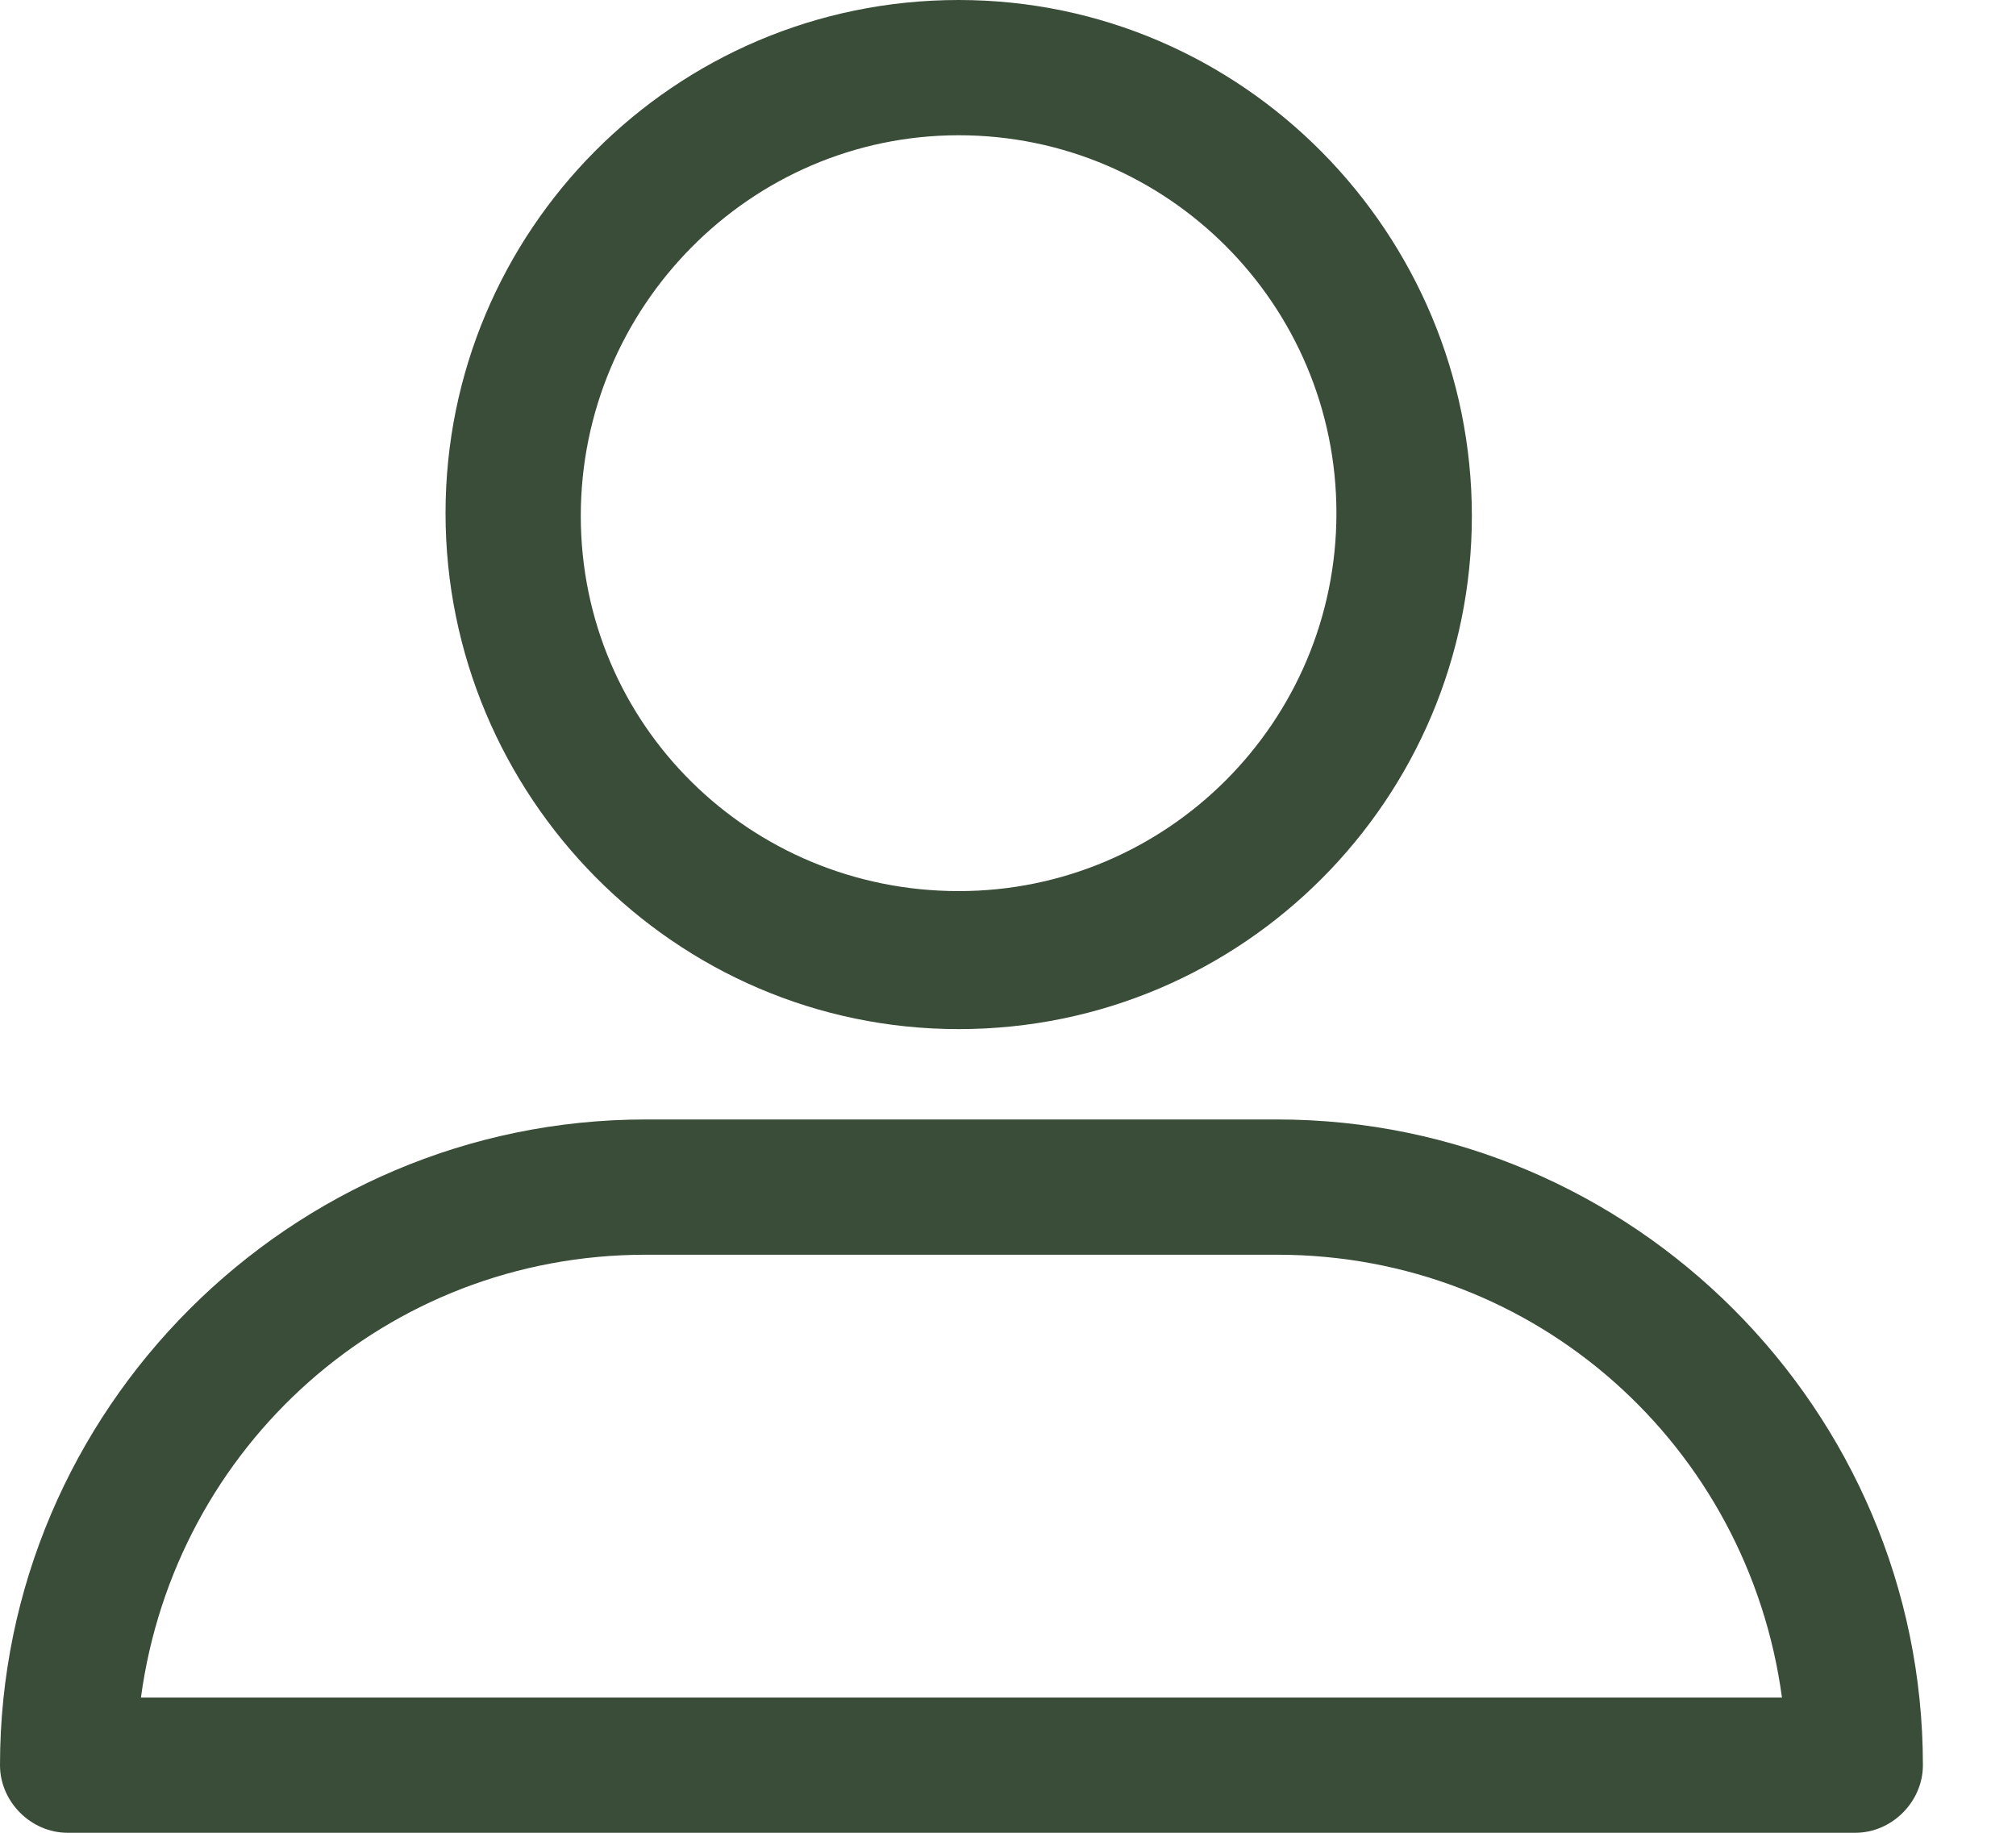 <svg width="11" height="10" viewBox="0 0 11 10" fill="none" xmlns="http://www.w3.org/2000/svg">
<path d="M5.231 5.615C6.785 5.615 8.031 4.354 8.031 2.815C8.031 1.277 6.785 0 5.231 0C3.677 0 2.431 1.262 2.431 2.8C2.431 4.338 3.677 5.615 5.231 5.615ZM5.231 0.738C6.369 0.738 7.292 1.662 7.292 2.8C7.292 3.938 6.369 4.862 5.231 4.862C4.092 4.862 3.169 3.954 3.169 2.815C3.169 1.677 4.092 0.738 5.231 0.738ZM0.369 10H10.123C10.323 10 10.492 9.831 10.492 9.631C10.492 7.692 8.908 6.108 6.969 6.108H3.523C1.585 6.108 0 7.692 0 9.631C0 9.831 0.169 10 0.369 10ZM3.523 6.846H6.969C8.385 6.846 9.538 7.892 9.723 9.262H0.769C0.954 7.892 2.108 6.846 3.523 6.846Z" fill="#3A4D39"/>
</svg>
